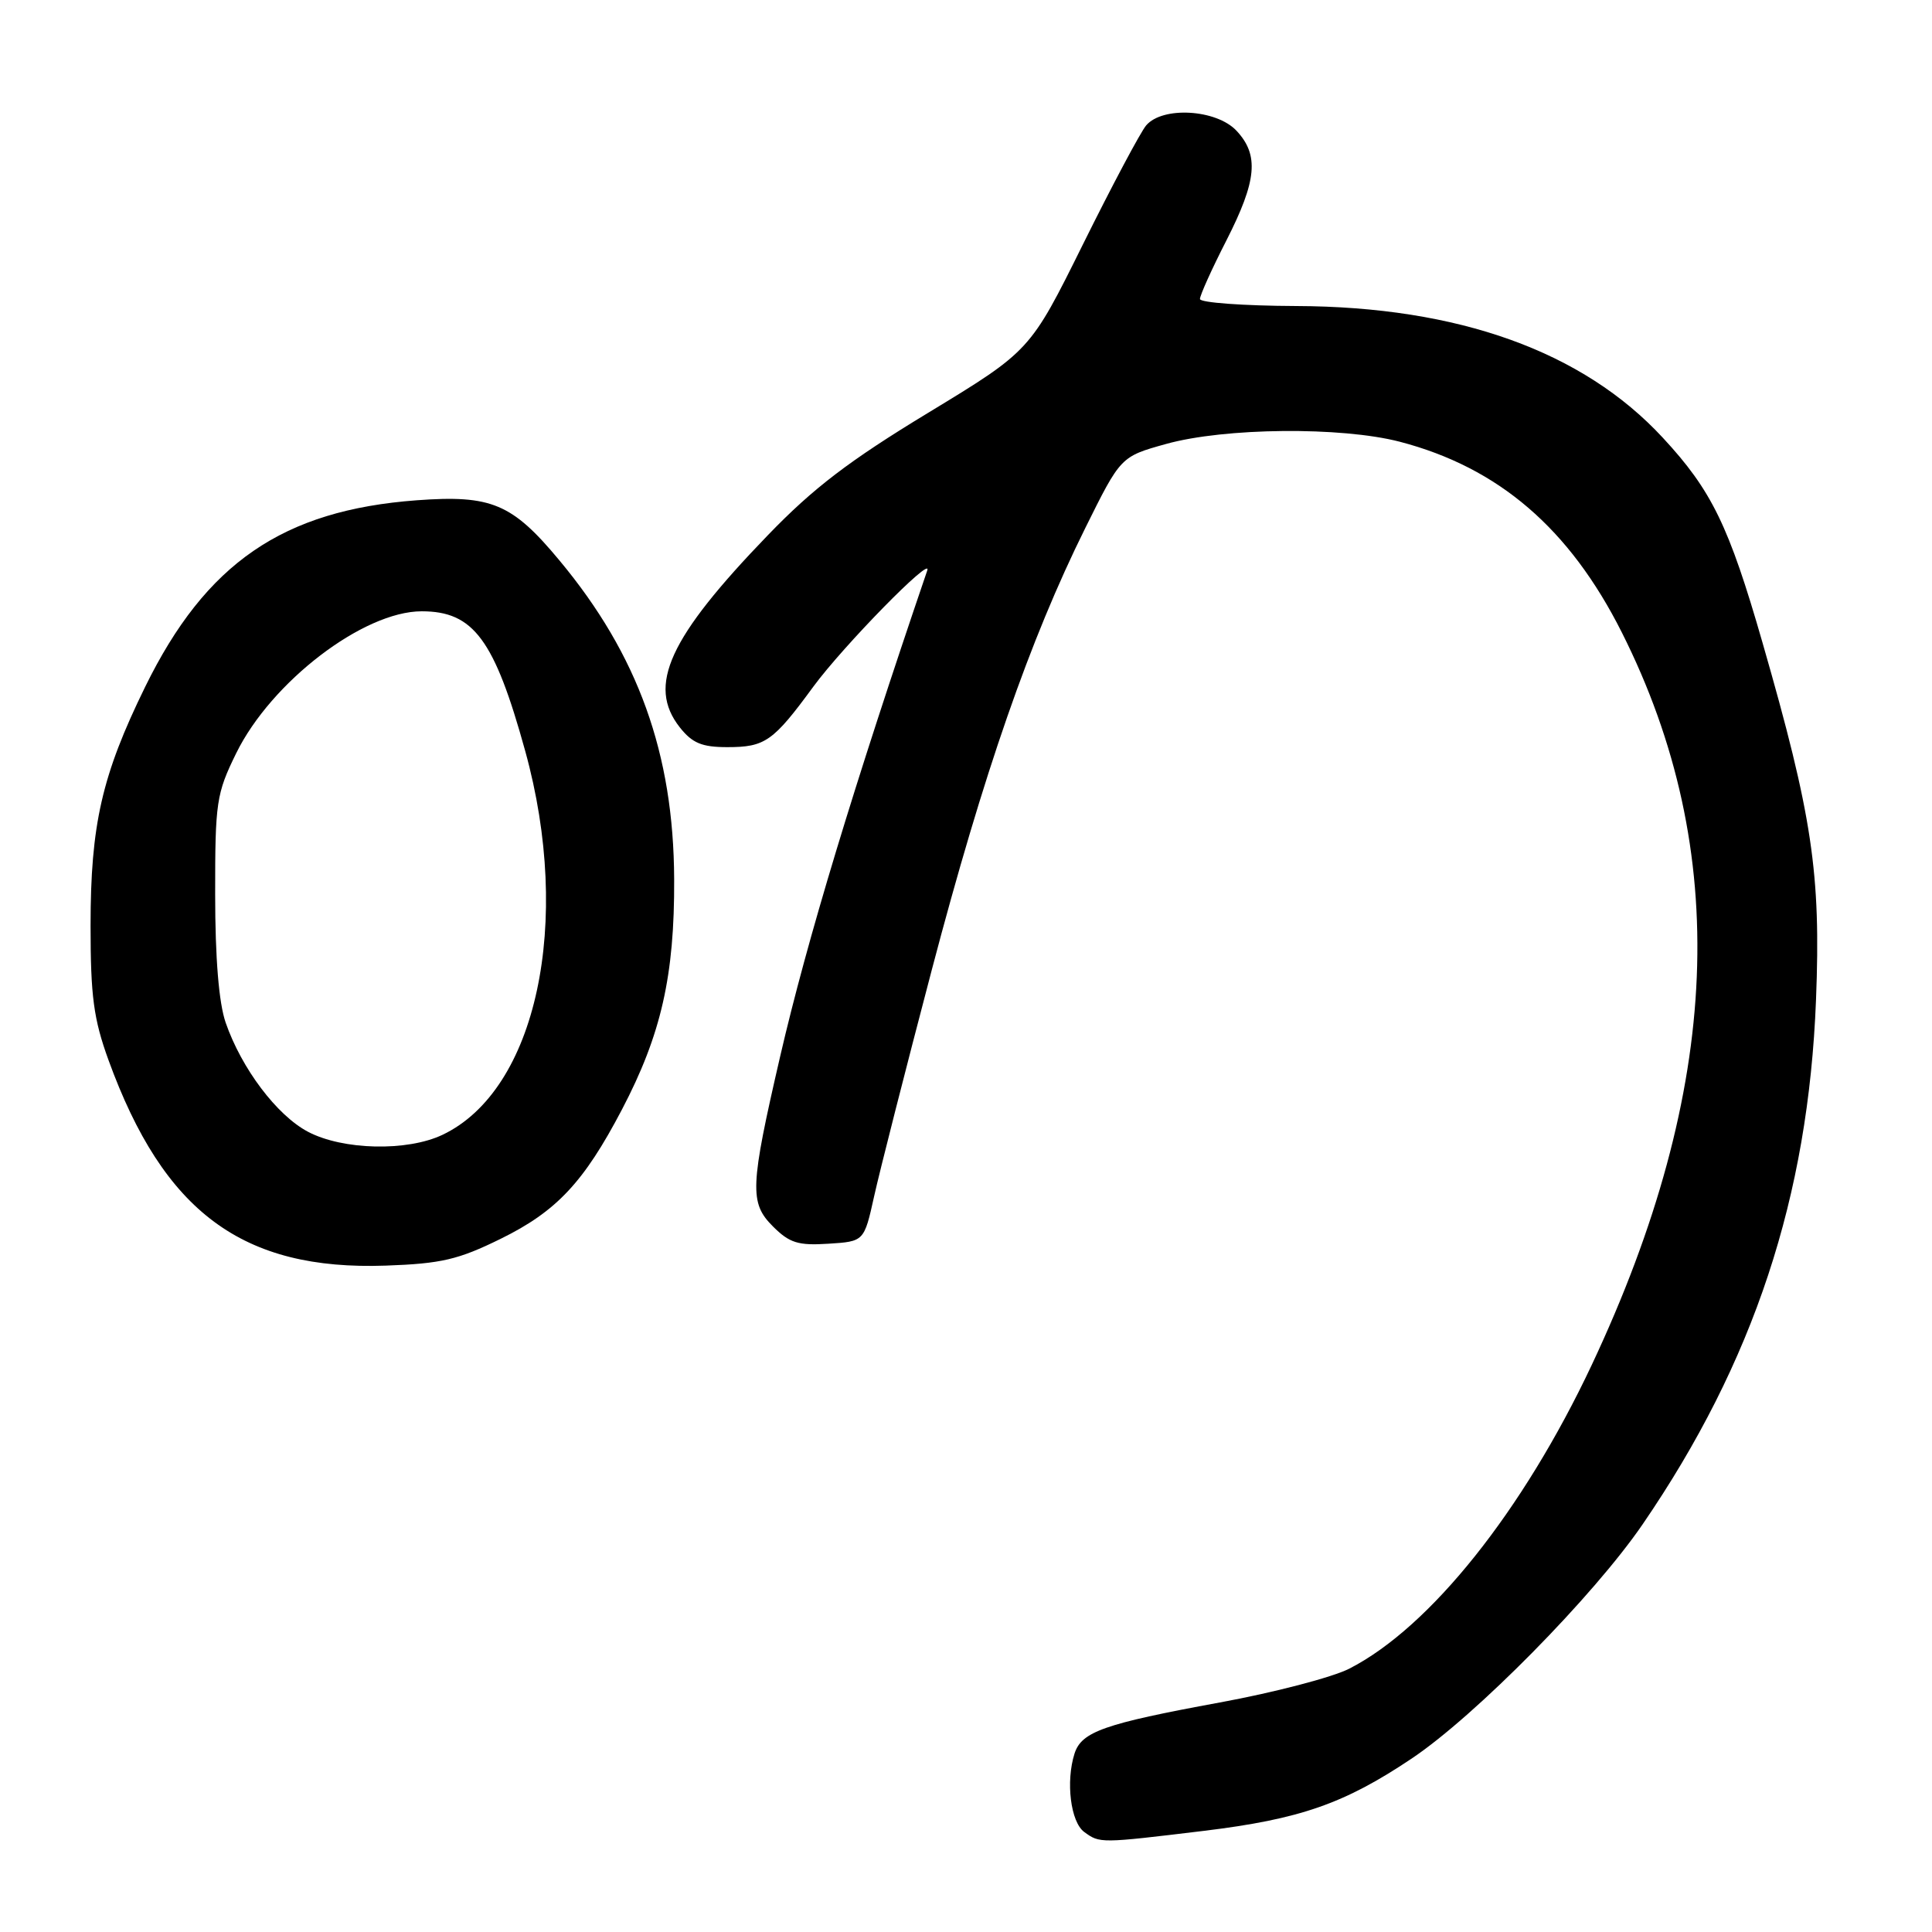<?xml version="1.0" encoding="UTF-8" standalone="no"?>
<!DOCTYPE svg PUBLIC "-//W3C//DTD SVG 1.1//EN" "http://www.w3.org/Graphics/SVG/1.1/DTD/svg11.dtd" >
<svg xmlns="http://www.w3.org/2000/svg" xmlns:xlink="http://www.w3.org/1999/xlink" version="1.1" viewBox="0 0 256 256">
 <g >
 <path fill="currentColor"
d=" M 159.50 242.60 C 172.25 241.05 178.11 239.01 187.05 233.02 C 195.50 227.36 211.17 211.46 217.67 201.96 C 232.39 180.46 239.61 158.60 240.63 132.50 C 241.29 115.71 240.14 108.08 233.54 85.15 C 229.09 69.67 226.81 64.99 220.34 58.01 C 209.74 46.55 193.26 40.63 171.75 40.55 C 164.74 40.52 159.00 40.10 159.00 39.62 C 159.00 39.13 160.57 35.64 162.50 31.87 C 166.55 23.92 166.86 20.54 163.83 17.31 C 161.16 14.48 154.04 14.06 151.87 16.62 C 151.12 17.51 147.35 24.60 143.50 32.37 C 136.50 46.49 136.50 46.49 123.00 54.69 C 112.51 61.05 107.77 64.67 101.75 70.91 C 88.63 84.50 85.72 90.84 90.07 96.37 C 91.73 98.47 93.00 99.00 96.38 99.00 C 101.38 99.00 102.45 98.25 107.76 91.00 C 111.75 85.57 123.59 73.49 122.87 75.58 C 113.13 104.14 106.92 124.65 103.37 140.00 C 99.38 157.26 99.29 159.38 102.41 162.50 C 104.61 164.70 105.76 165.06 109.76 164.80 C 114.50 164.50 114.50 164.50 115.83 158.50 C 116.56 155.20 120.00 141.70 123.47 128.50 C 130.34 102.40 136.45 84.80 143.79 70.00 C 148.50 60.50 148.50 60.50 154.50 58.83 C 162.28 56.66 177.72 56.52 185.47 58.53 C 198.57 61.95 207.97 70.02 214.91 83.82 C 229.45 112.75 228.16 144.21 210.91 180.87 C 201.80 200.21 189.48 215.65 178.78 221.11 C 176.55 222.25 168.82 224.27 161.61 225.59 C 146.28 228.41 143.31 229.46 142.38 232.36 C 141.20 236.07 141.86 241.43 143.67 242.75 C 145.74 244.26 145.76 244.26 159.50 242.60 Z  M 66.34 164.15 C 73.75 160.51 77.36 156.65 82.40 147.04 C 87.61 137.10 89.39 129.28 89.33 116.49 C 89.26 99.86 84.55 86.77 74.13 74.26 C 67.86 66.71 65.11 65.56 55.21 66.29 C 37.47 67.61 27.28 74.61 19.24 91.00 C 13.50 102.71 12.00 109.26 12.00 122.66 C 12.00 131.99 12.40 135.02 14.37 140.45 C 21.70 160.63 32.14 168.37 51.13 167.70 C 58.47 167.44 60.73 166.91 66.34 164.15 Z  M 40.80 149.96 C 36.68 147.78 32.01 141.59 29.90 135.50 C 29.00 132.89 28.51 126.98 28.51 118.50 C 28.50 106.28 28.67 105.16 31.30 99.80 C 35.95 90.34 48.15 81.00 55.88 81.00 C 62.74 81.00 65.51 84.73 69.59 99.50 C 75.88 122.23 71.09 144.46 58.63 150.37 C 53.94 152.60 45.42 152.40 40.80 149.96 Z "/>
</g>
</svg>